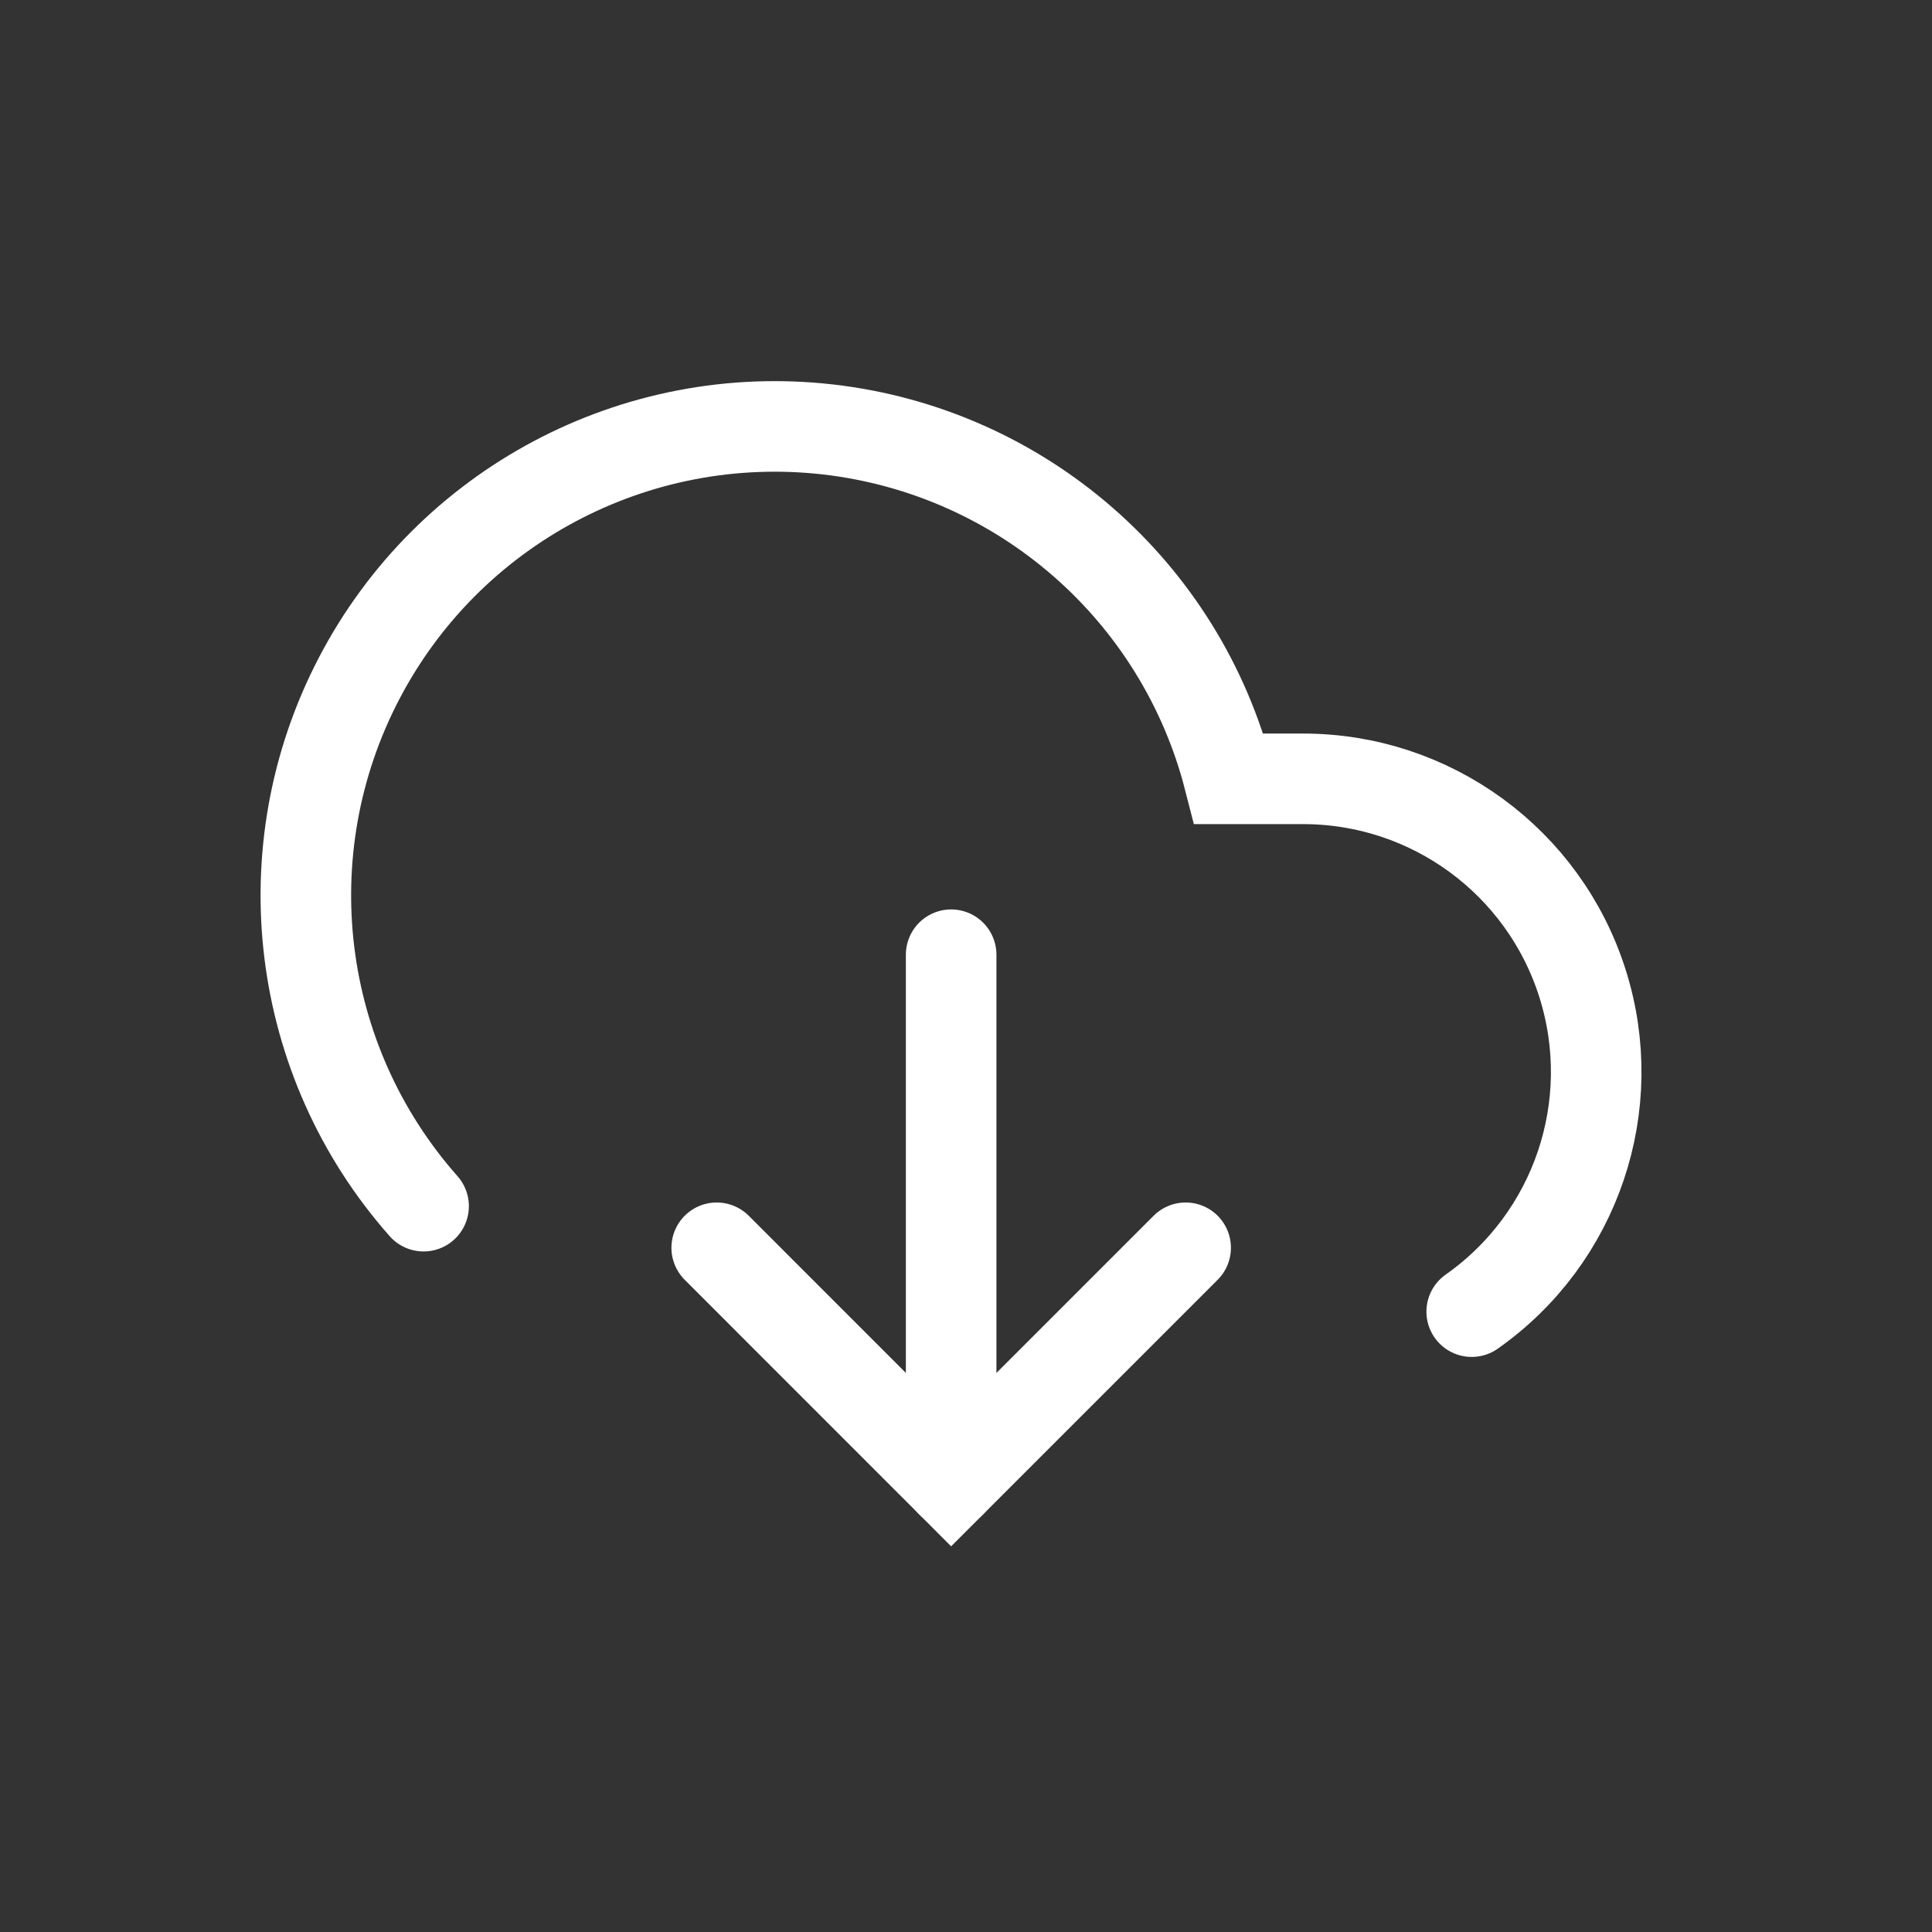 <?xml version="1.0" encoding="UTF-8"?>
<svg width="32px" height="32px" viewBox="0 0 32 32" version="1.1" xmlns="http://www.w3.org/2000/svg" xmlns:xlink="http://www.w3.org/1999/xlink">
    <rect x="0" y="0" width="32" height="32" fill="#333333" stroke="none"/>
    <title>icone/32x32/download_32_white</title>
    <g id="icone/32x32/download_32_white" stroke="none" stroke-width="1" fill="none" fill-rule="evenodd" stroke-linecap="round">
        <g id="Download" transform="translate(5, 7)" stroke="#FFFFFF" stroke-width="1.5">
            <polyline id="Shape" points="6.871 13.667 10.754 17.551 14.638 13.667"></polyline>
            <line x1="10.754" y1="8.813" x2="10.754" y2="17.551" id="Shape"></line>
            <path d="M19.376,14.725 C21.108,13.507 21.851,11.307 21.211,9.288 C20.572,7.27 18.697,5.898 16.58,5.9 L15.356,5.9 C14.557,2.783 11.918,0.483 8.722,0.114 C5.525,-0.254 2.433,1.387 0.946,4.24 C-0.542,7.093 -0.116,10.568 2.016,12.978" id="Shape"></path>
        </g>
    </g>
</svg>